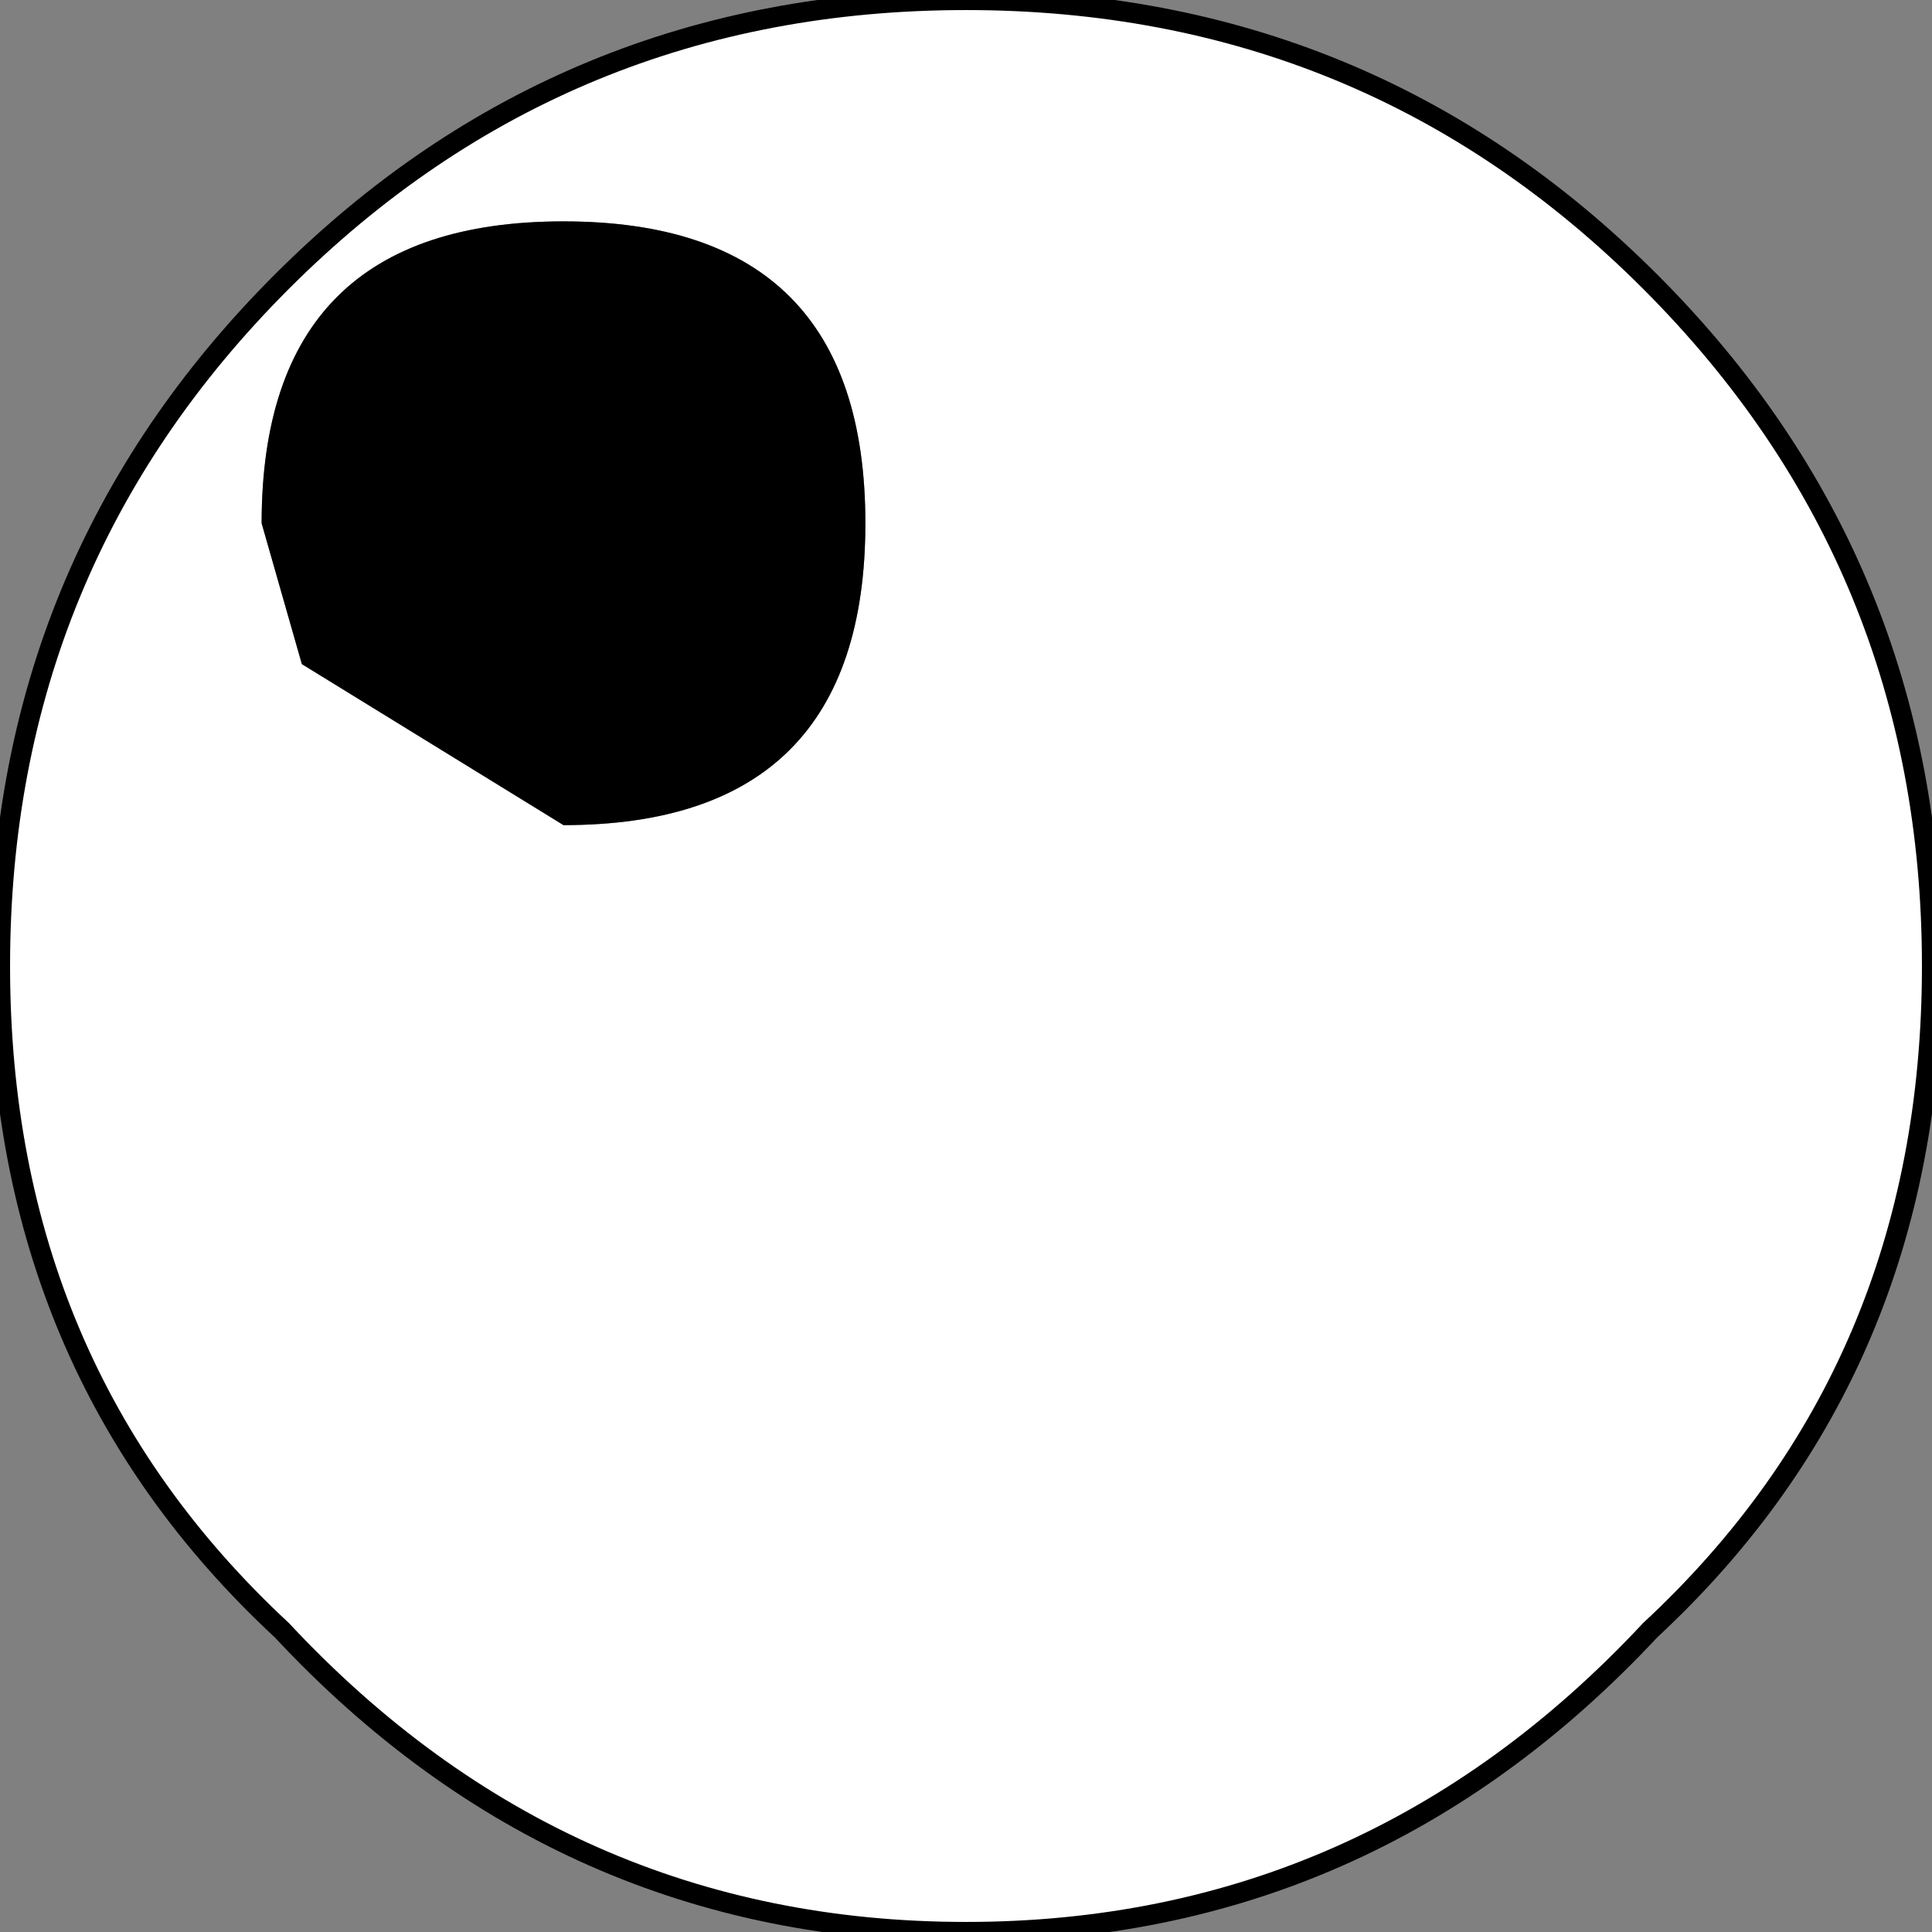 <?xml version="1.0" encoding="UTF-8" standalone="no"?>
<svg xmlns:xlink="http://www.w3.org/1999/xlink" height="4.8px" width="4.8px" xmlns="http://www.w3.org/2000/svg">
  <rect width="100%" height="100%" fill="#808080" stroke="none"/>
  <g transform="matrix(1.0, 0.0, 0.0, 1.0, 1.3, 1.3)">
    <path d="M2.8 -0.6 Q3.5 0.1 3.5 1.1 3.5 2.1 2.8 2.75 2.1 3.5 1.1 3.5 0.1 3.5 -0.6 2.75 -1.3 2.1 -1.3 1.1 -1.3 0.1 -0.6 -0.6 0.1 -1.3 1.1 -1.3 2.1 -1.3 2.8 -0.6 M-0.55 0.35 L0.1 0.75 Q0.85 0.75 0.85 0.0 0.85 -0.75 0.1 -0.75 -0.65 -0.75 -0.65 0.0 L-0.55 0.35" fill="#ffffff" fill-rule="evenodd" stroke="none"/>
    <path d="M-0.55 0.35 L-0.65 0.0 Q-0.65 -0.75 0.1 -0.75 0.85 -0.75 0.85 0.0 0.85 0.75 0.1 0.75 L-0.55 0.35" fill="#000000" fill-rule="evenodd" stroke="none"/>
    <path d="M2.8 -0.6 Q3.5 0.1 3.5 1.1 3.5 2.1 2.8 2.75 2.1 3.5 1.1 3.5 0.1 3.5 -0.6 2.75 -1.3 2.1 -1.3 1.1 -1.3 0.1 -0.6 -0.6 0.1 -1.3 1.1 -1.3 2.1 -1.3 2.8 -0.6 Z" fill="none" stroke="#000000" stroke-linecap="round" stroke-linejoin="round" stroke-width="0.05"/>
  </g>
</svg>
